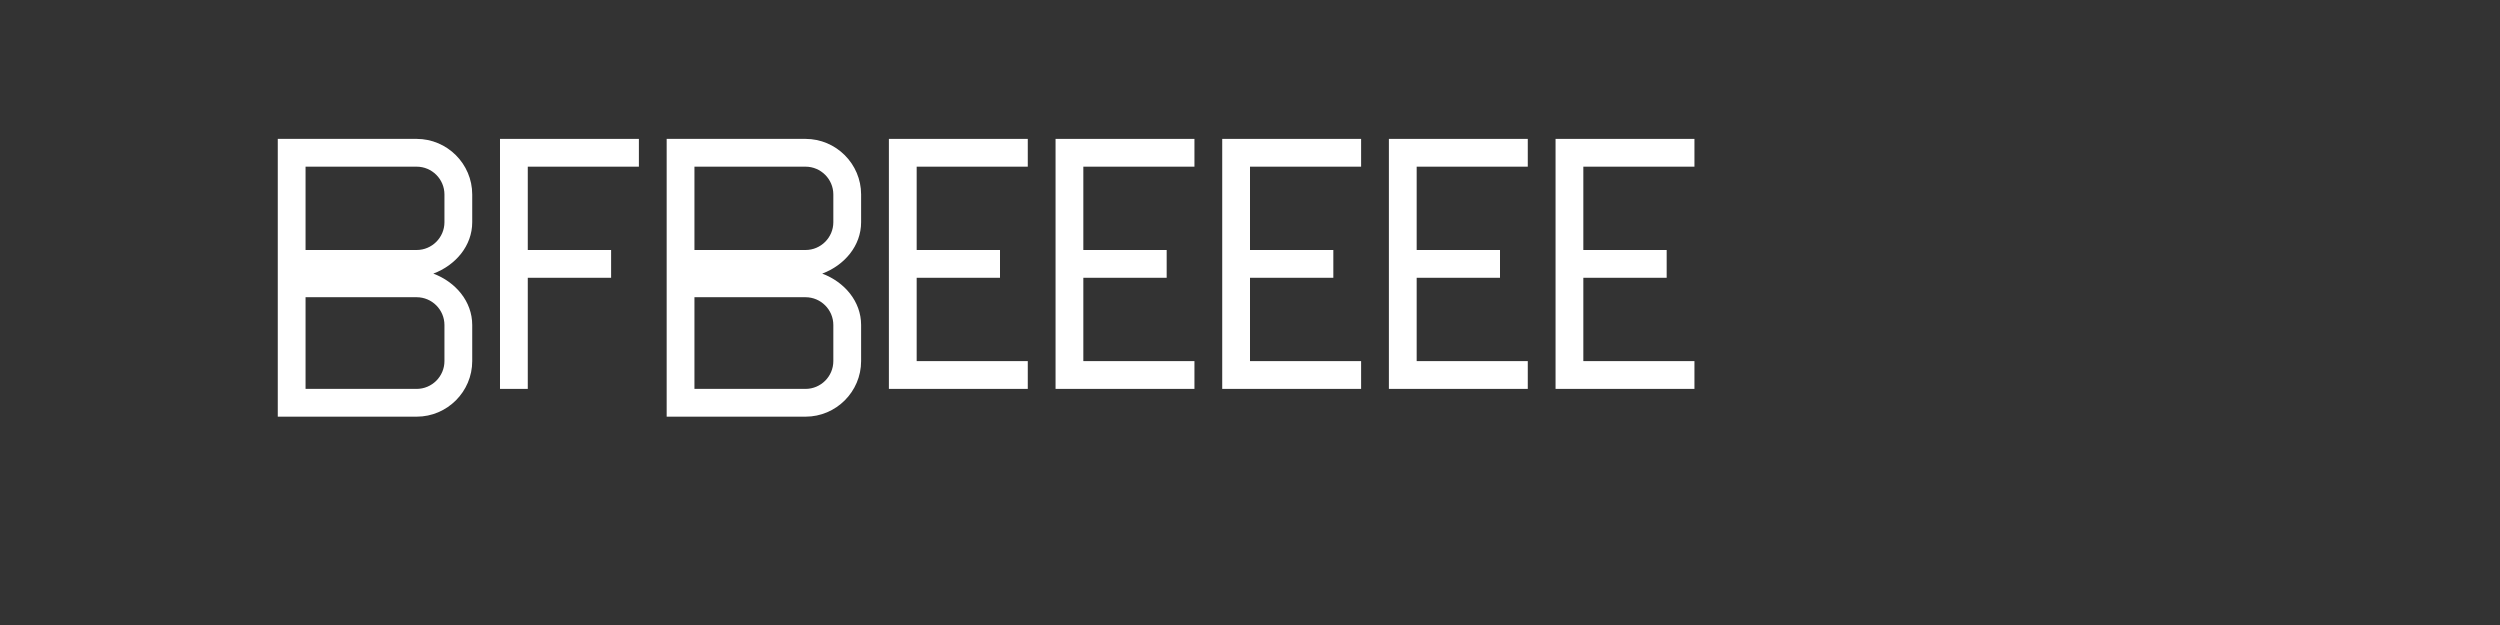 <?xml version="1.0" encoding="UTF-8"?>
<svg width="180" height="45" viewBox="0 0 180 45" fill="none" xmlns="http://www.w3.org/2000/svg">
  <rect x="0" y="0" width="180" height="45" fill="#333333" stroke="none"/>
  <rect width="180" height="45" fill="none"/>
  <path d="M20 10H30C32.2 10 34 11.8 34 14V16C34 17.7 32.8 19.1 31.2 19.7C32.8 20.3 34 21.7 34 23.4V26C34 28.2 32.2 30 30 30H20V10ZM30 18C31.1 18 32 17.1 32 16V14C32 12.9 31.1 12 30 12H22V18H30ZM30 28C31.1 28 32 27.1 32 26V23.4C32 22.3 31.1 21.4 30 21.4H22V28H30Z" fill="#ffffff"/>
  <path d="M36 10H46V12H38V18H44V20H38V28H36V10Z" fill="#ffffff"/>
  <path d="M48 10H58C60.2 10 62 11.8 62 14V16C62 17.7 60.8 19.1 59.2 19.7C60.8 20.3 62 21.7 62 23.4V26C62 28.2 60.2 30 58 30H48V10ZM58 18C59.1 18 60 17.1 60 16V14C60 12.9 59.1 12 58 12H50V18H58ZM58 28C59.1 28 60 27.1 60 26V23.4C60 22.3 59.1 21.4 58 21.4H50V28H58Z" fill="#ffffff"/>
  <path d="M64 10H74V12H66V18H72V20H66V26H74V28H64V10Z" fill="#ffffff"/>
  <path d="M76 10H86V12H78V18H84V20H78V26H86V28H76V10Z" fill="#ffffff"/>
  <path d="M88 10H98V12H90V18H96V20H90V26H98V28H88V10Z" fill="#ffffff"/>
  <path d="M100 10H110V12H102V18H108V20H102V26H110V28H100V10Z" fill="#ffffff"/>
  <path d="M112 10H122V12H114V18H120V20H114V26H122V28H112V10Z" fill="#ffffff"/>
</svg>
